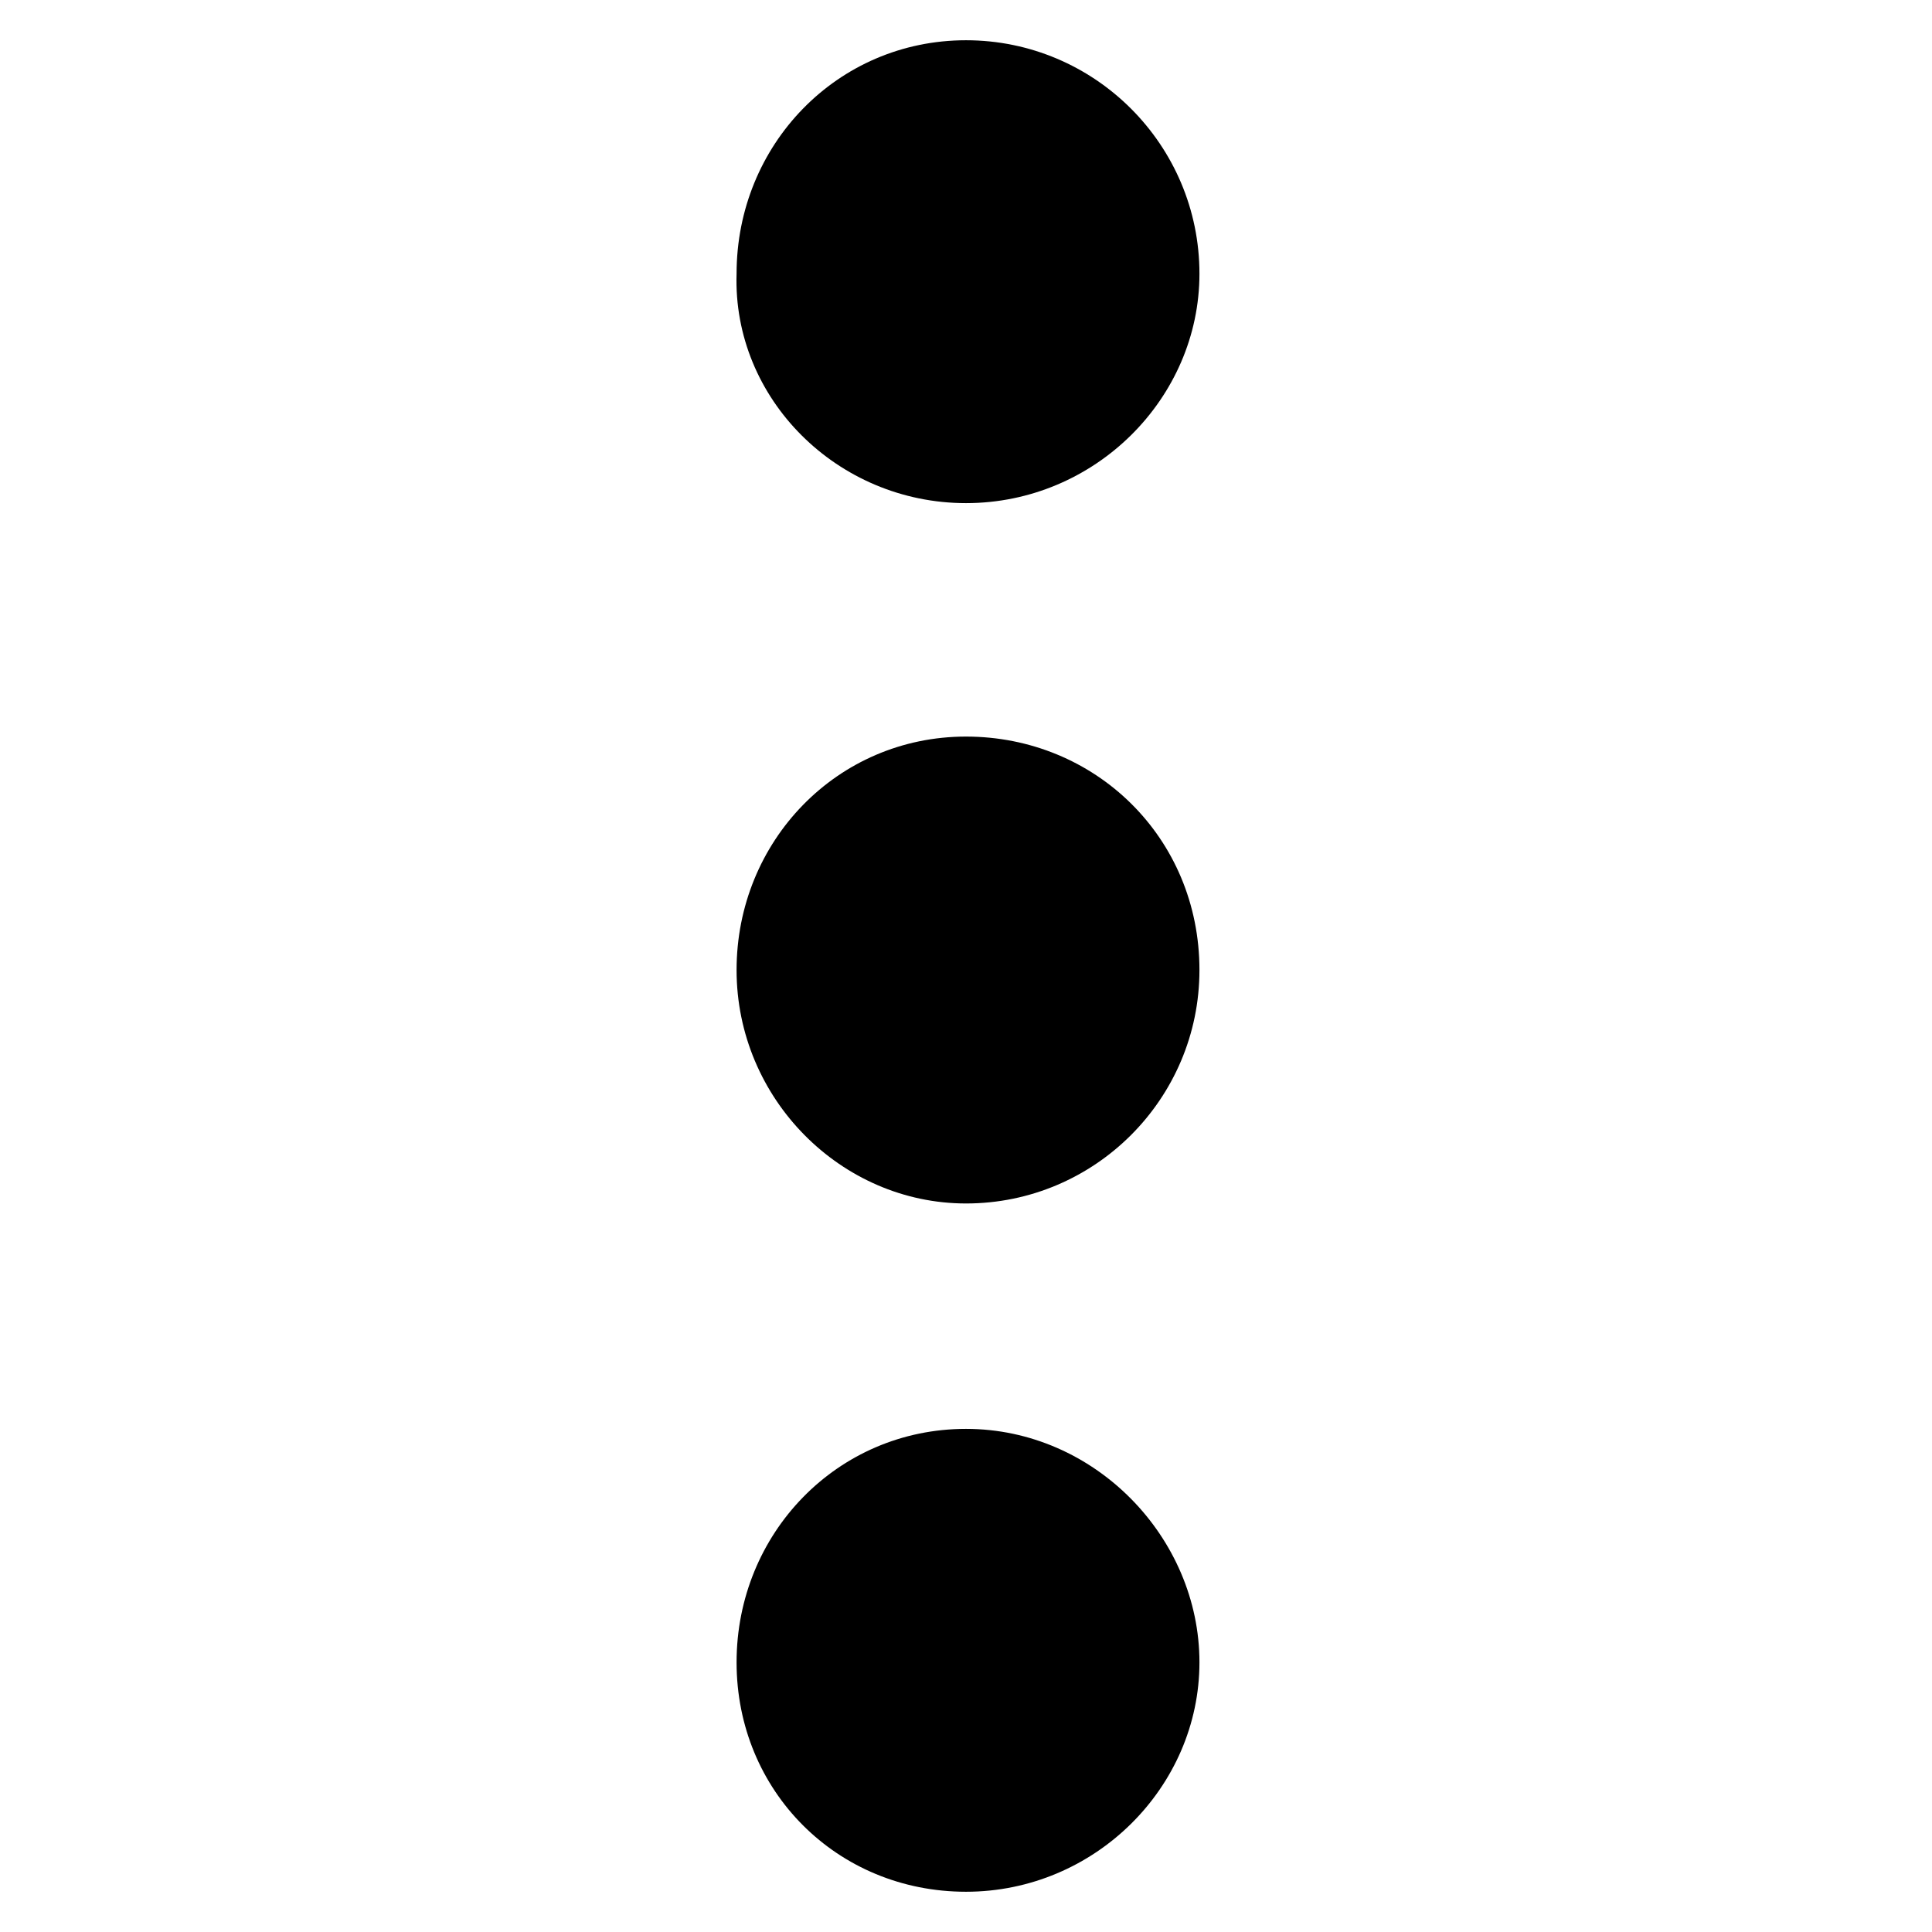 <?xml version="1.0" encoding="utf-8"?>
<!-- Generator: Adobe Illustrator 21.1.0, SVG Export Plug-In . SVG Version: 6.00 Build 0)  -->
<svg version="1.1" id="Layer_1" xmlns="http://www.w3.org/2000/svg" xmlns:xlink="http://www.w3.org/1999/xlink" x="0px" y="0px"
	 viewBox="0 0 48 48" enable-background="new 0 0 48 48" xml:space="preserve">
<g>
	<g>
		<path fill-rule="evenodd" clip-rule="evenodd" d="M24,18.3c-3.2,0-5.7,2.6-5.7,5.8c0,3.2,2.6,5.8,5.7,5.8c3.2,0,5.8-2.6,5.8-5.8
			C29.8,20.8,27.2,18.3,24,18.3z M24,12.5c3.2,0,5.8-2.6,5.8-5.7C29.8,3.6,27.2,1,24,1c-3.2,0-5.7,2.6-5.7,5.8
			C18.2,9.9,20.8,12.5,24,12.5z M24,35.5c-3.2,0-5.7,2.6-5.7,5.8S20.8,47,24,47c3.2,0,5.8-2.6,5.8-5.7S27.2,35.5,24,35.5z"/>
	</g>
</g>
</svg>
